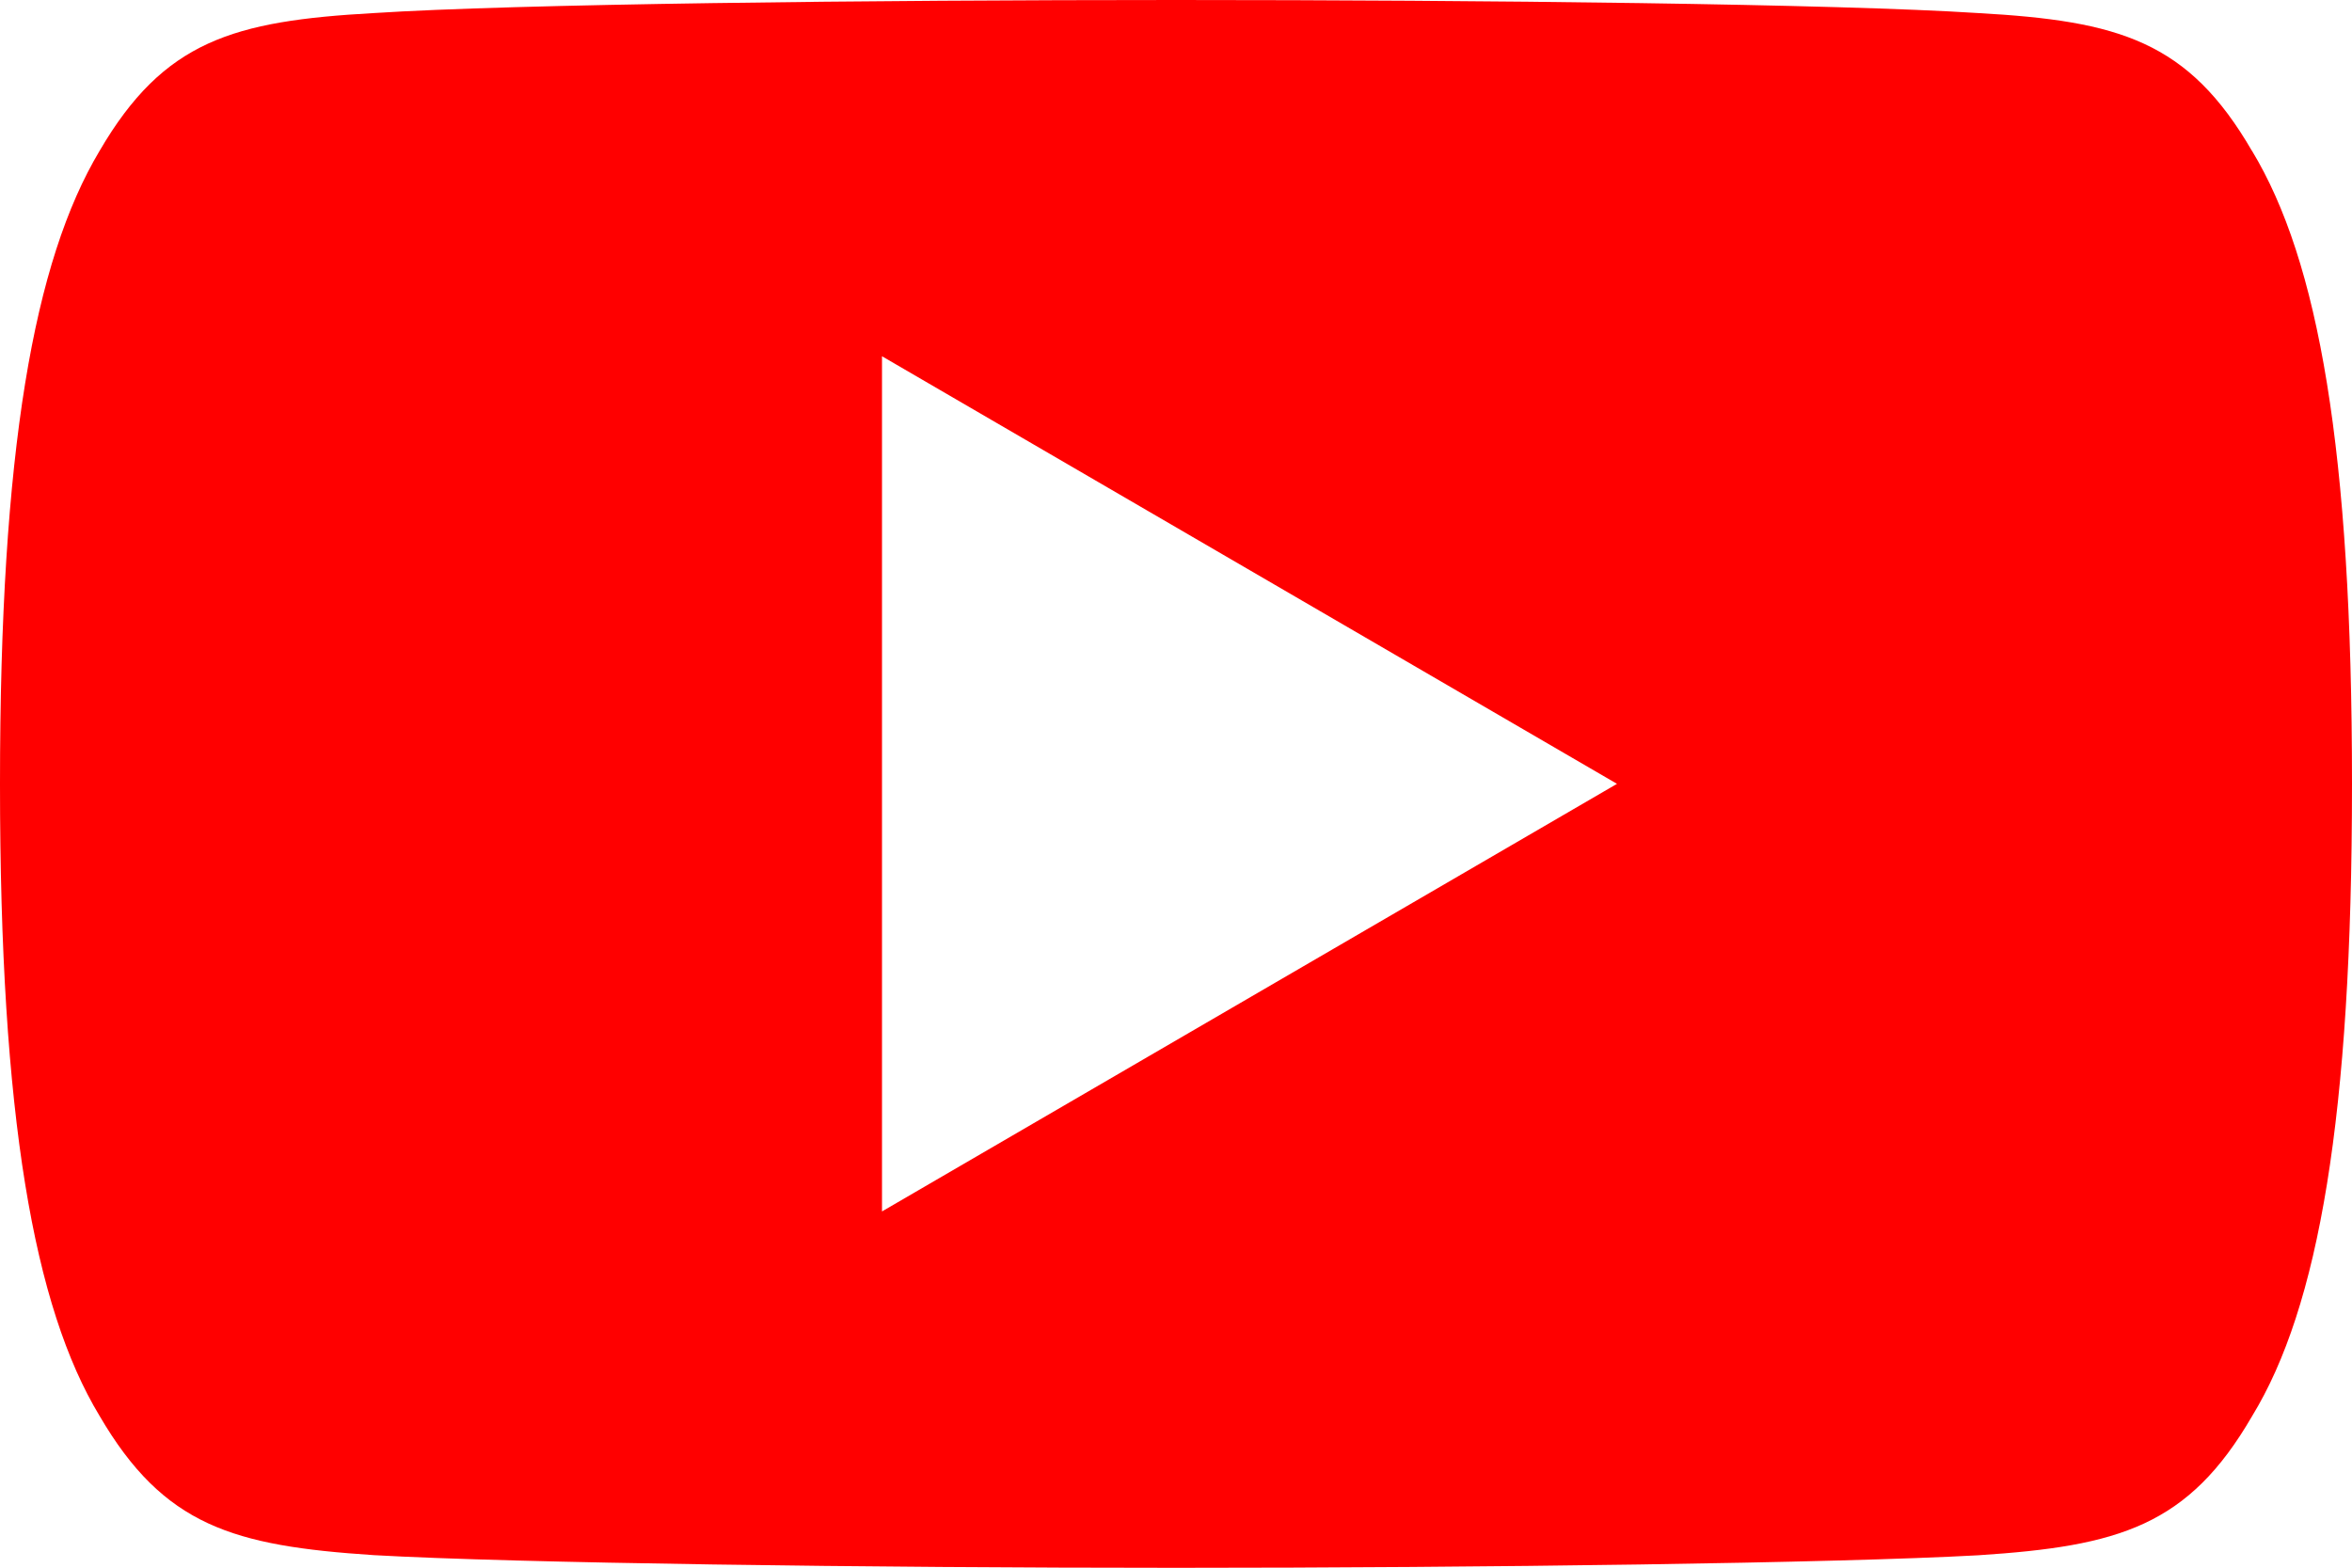 <svg width="18" height="12" fill="none" xmlns="http://www.w3.org/2000/svg"><path d="M17.235 1.156C16.747.314 16.217.16 15.138.1 14.06.03 11.35 0 9.002 0 6.65 0 3.94.03 2.862.1 1.785.16 1.254.312.762 1.155.259 1.997 0 3.446 0 5.996V6.006c0 2.54.259 4 .762 4.832.492.842 1.022.995 2.099 1.066 1.078.061 3.789.097 6.141.097 2.348 0 5.058-.036 6.137-.096 1.079-.07 1.609-.224 2.097-1.066.508-.832.764-2.292.764-4.831V6v-.003c0-2.552-.256-4-.765-4.842zM6.75 9.273V2.727L12.375 6 6.75 9.273z" fill="red"/></svg>